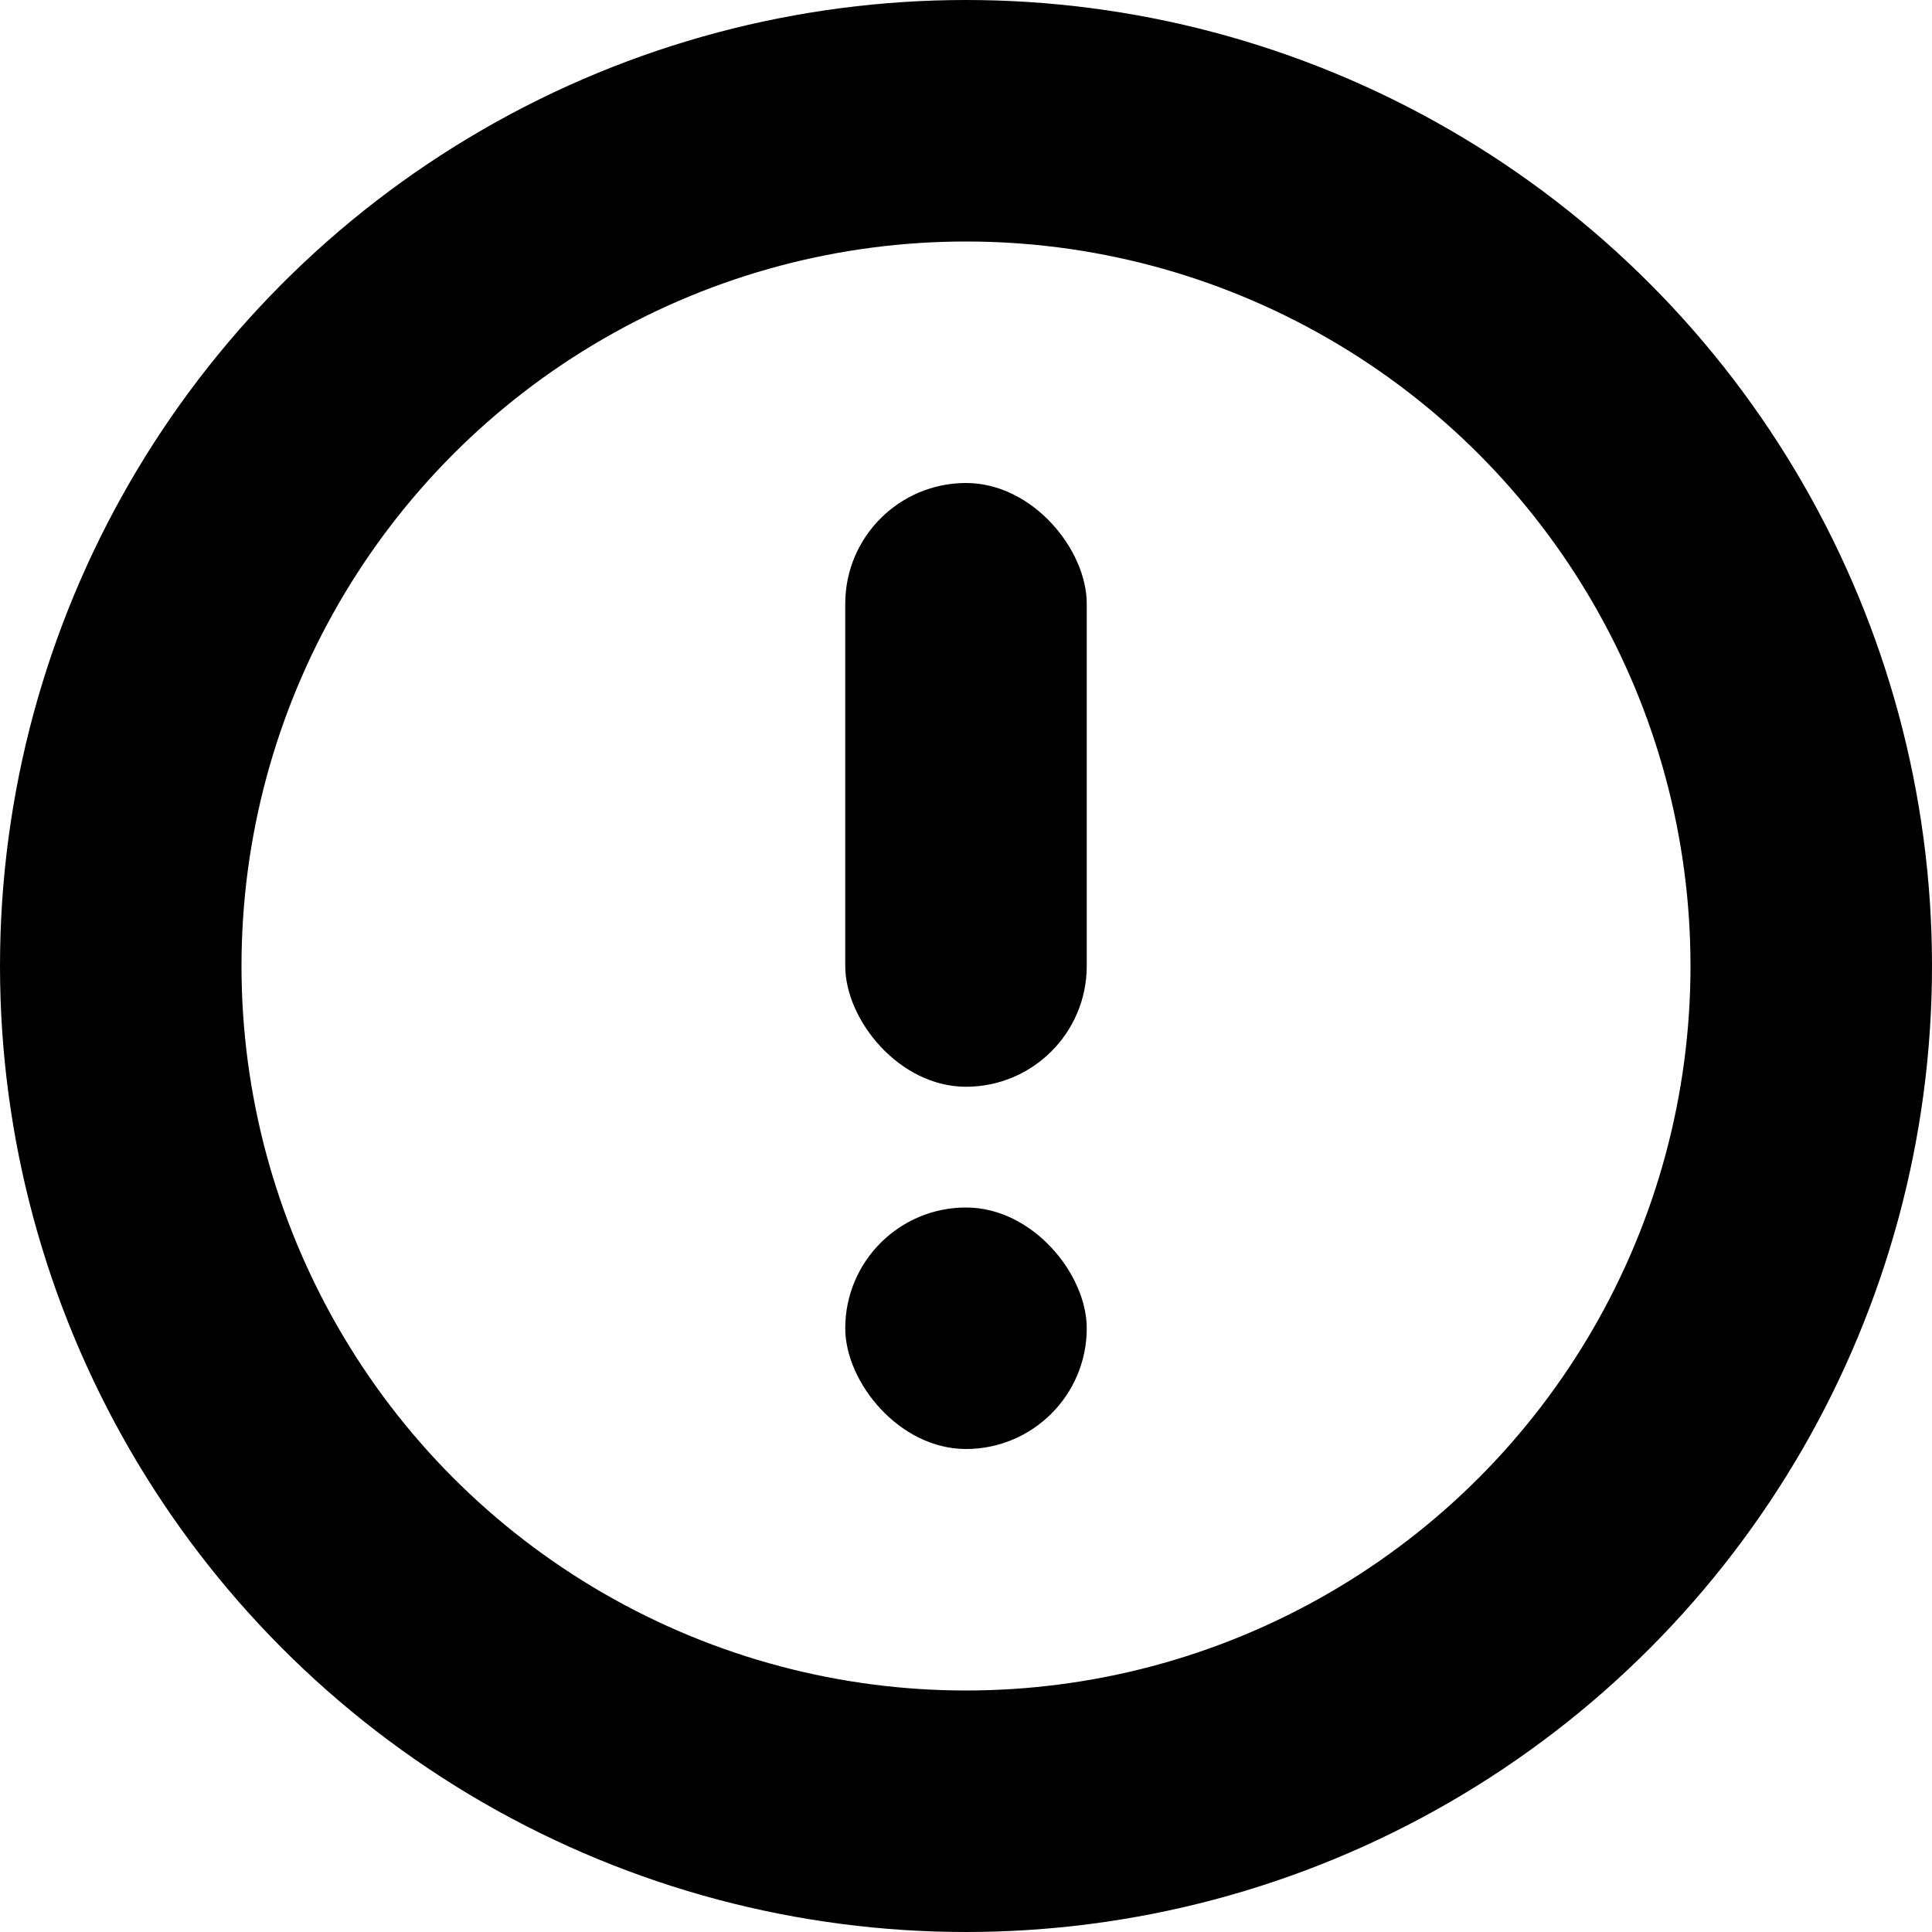 <svg xmlns="http://www.w3.org/2000/svg" width="16" height="16" viewBox="0 0 16 16">
    <g id="prefix__icon_precaitions" transform="translate(-8 -5757)">
        <g id="prefix__타원_1173" data-name="타원 1173" transform="translate(8 5757)" style="stroke:#000;stroke-width:2px;fill:none">
            <circle cx="8" cy="8" r="8" style="stroke:none"/>
            <circle cx="8" cy="8" r="7" style="fill:none"/>
        </g>
        <rect id="prefix__사각형_2866" width="2" height="5" data-name="사각형 2866" rx="1" transform="translate(15 5761)"/>
        <rect id="prefix__사각형_2867" width="2" height="2" data-name="사각형 2867" rx="1" transform="translate(15 5767)"/>
    </g>
</svg>
